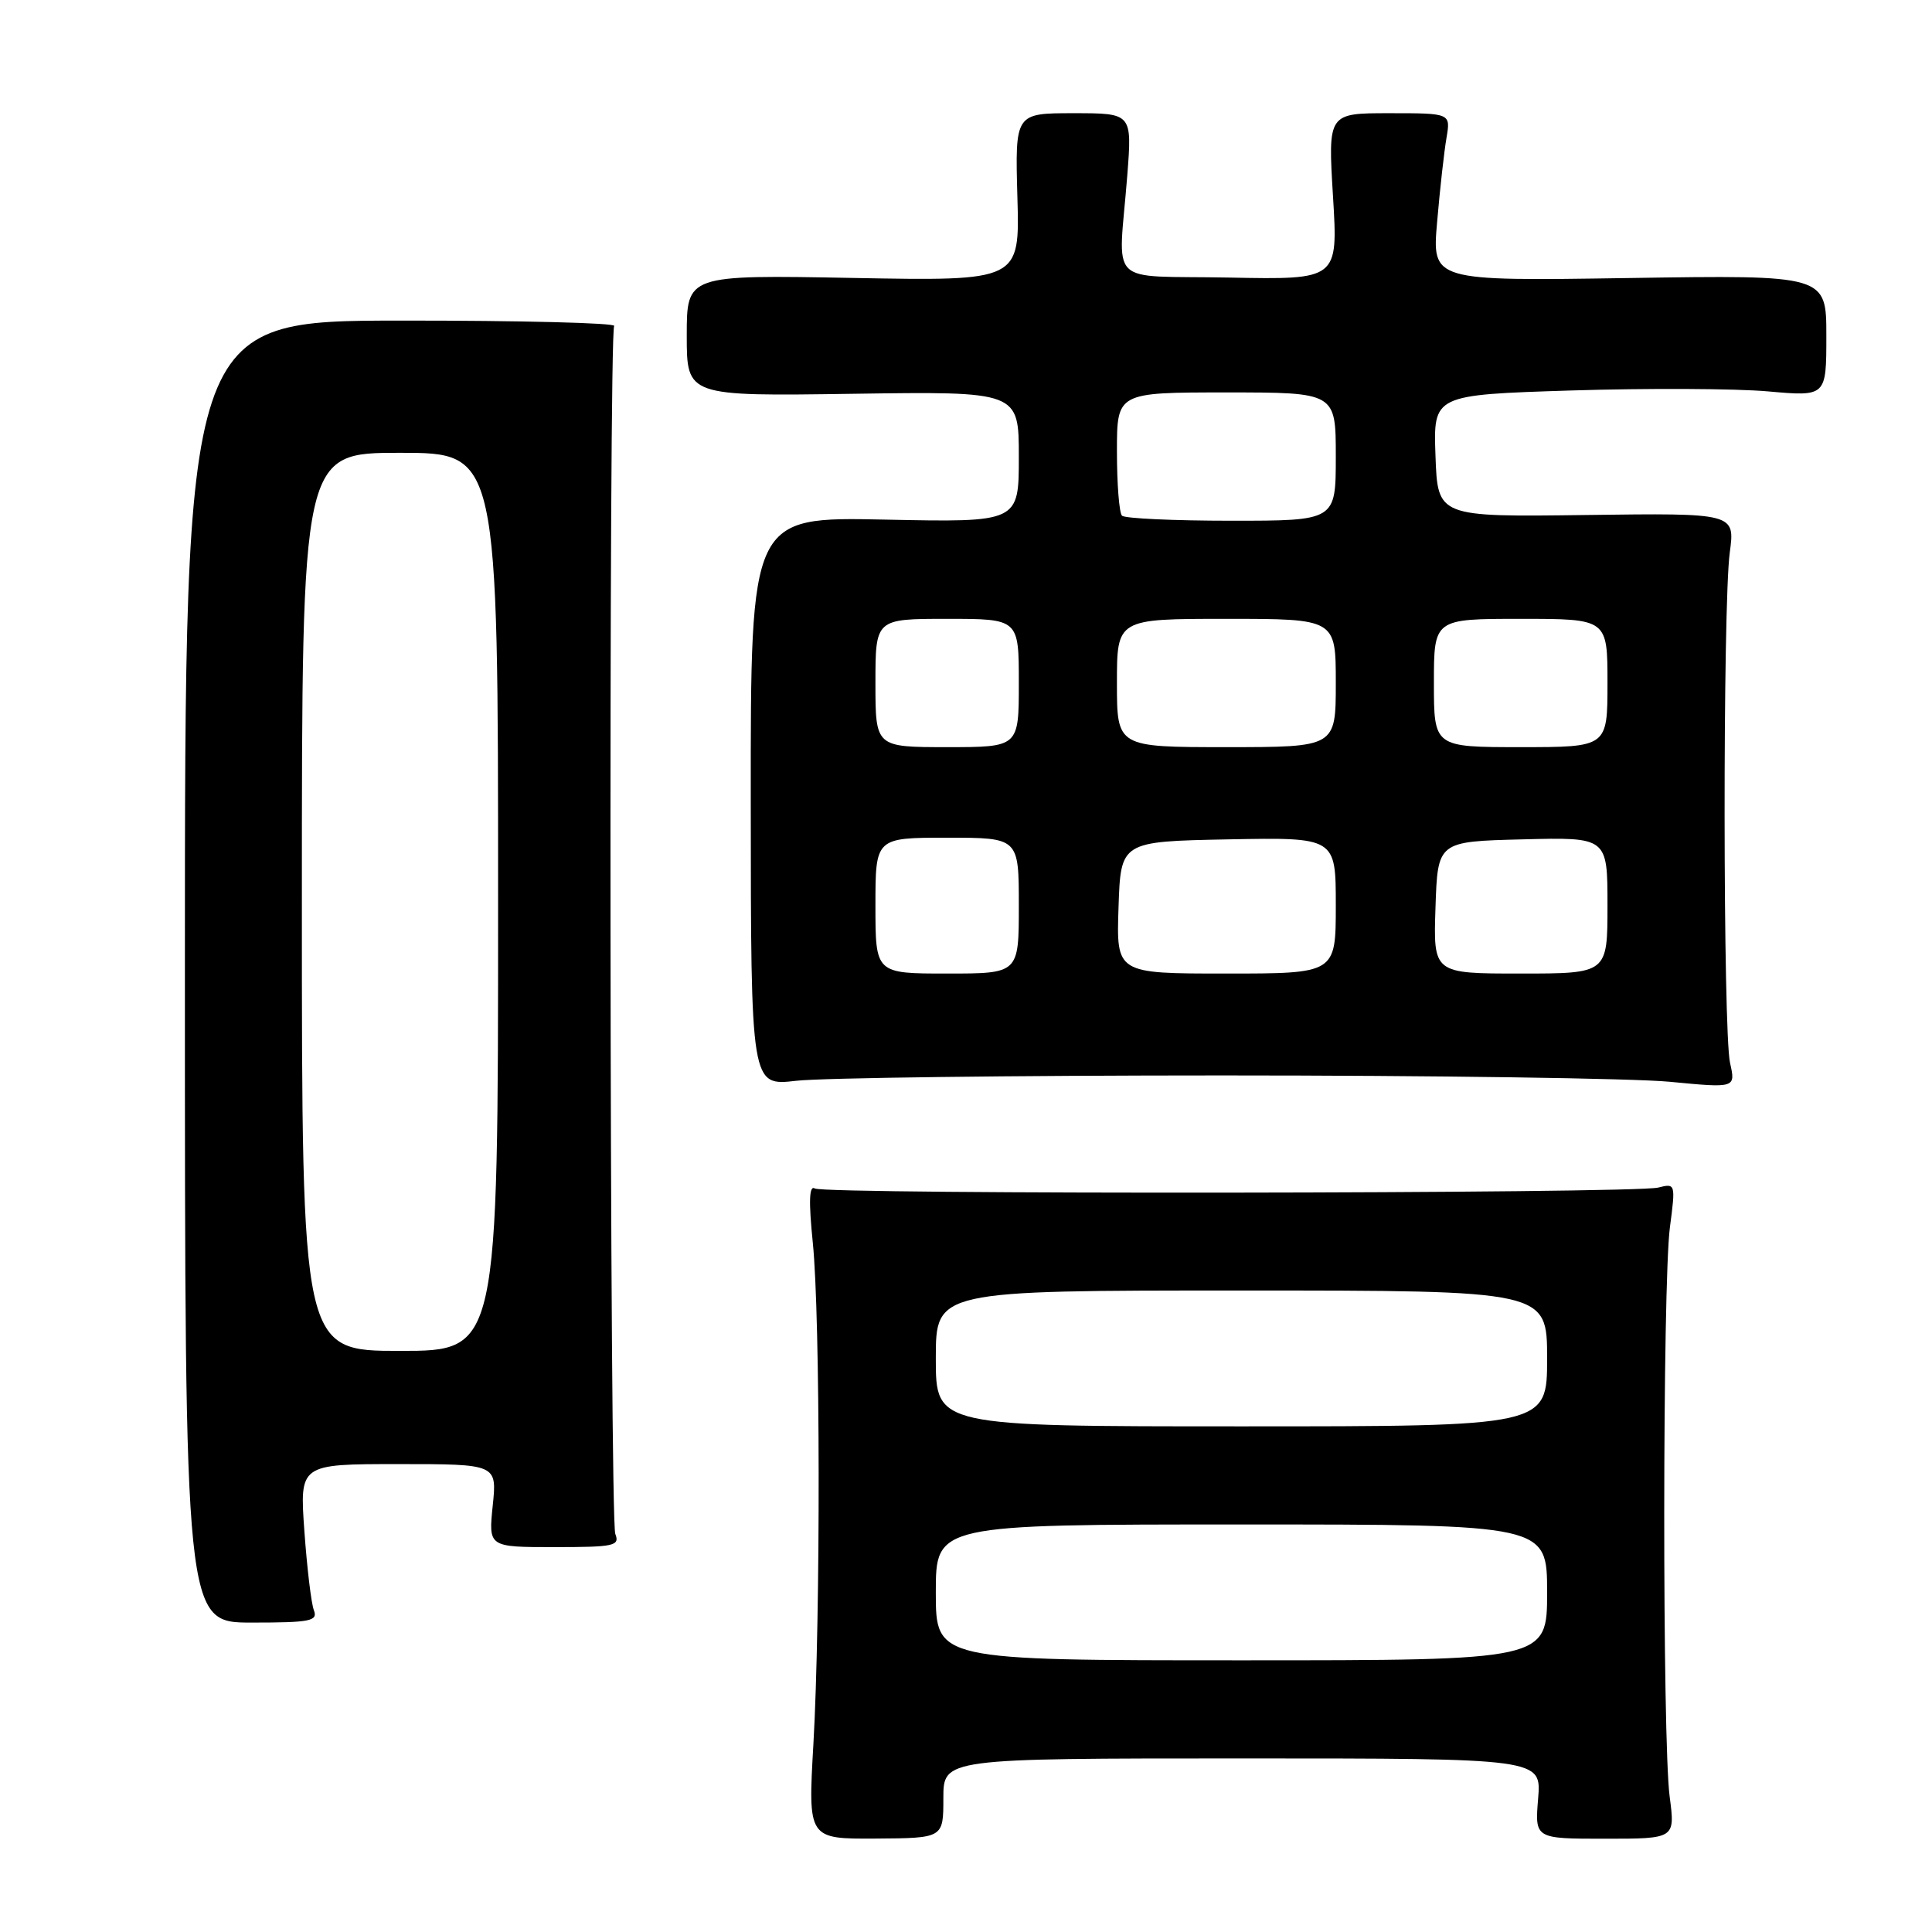 <?xml version="1.0" encoding="UTF-8" standalone="no"?>
<!DOCTYPE svg PUBLIC "-//W3C//DTD SVG 1.1//EN" "http://www.w3.org/Graphics/SVG/1.1/DTD/svg11.dtd" >
<svg xmlns="http://www.w3.org/2000/svg" xmlns:xlink="http://www.w3.org/1999/xlink" version="1.1" viewBox="0 0 256 256">
 <g >
 <path fill="currentColor"
d=" M 125.00 238.28 C 125.00 233.00 125.00 233.00 164.62 233.00 C 204.25 233.00 204.25 233.00 203.81 238.32 C 203.37 243.64 203.37 243.64 212.67 243.64 C 221.97 243.64 221.97 243.64 221.24 238.07 C 220.26 230.69 220.29 170.11 221.27 162.64 C 222.03 156.84 222.02 156.78 219.72 157.36 C 216.46 158.17 109.29 158.30 107.97 157.48 C 107.22 157.02 107.14 159.14 107.70 164.66 C 108.70 174.42 108.74 214.25 107.78 231.09 C 107.06 243.67 107.06 243.67 116.03 243.62 C 125.00 243.56 125.00 243.56 125.00 238.28 Z  M 41.59 213.36 C 41.24 212.47 40.68 207.74 40.33 202.86 C 39.70 194.00 39.70 194.00 52.78 194.00 C 65.86 194.00 65.86 194.00 65.29 199.50 C 64.72 205.00 64.72 205.00 73.47 205.00 C 81.39 205.00 82.15 204.84 81.53 203.25 C 80.78 201.35 80.64 44.39 81.38 43.19 C 81.63 42.79 68.93 42.47 53.17 42.48 C 24.50 42.50 24.50 42.50 24.50 128.75 C 24.50 215.00 24.50 215.00 33.36 215.00 C 41.14 215.00 42.14 214.80 41.59 213.36 Z  M 162.00 142.50 C 189.78 142.50 216.43 142.88 221.24 143.34 C 229.99 144.18 229.99 144.18 229.24 140.84 C 228.30 136.59 228.27 80.25 229.20 73.24 C 229.91 67.98 229.91 67.98 210.20 68.24 C 190.50 68.50 190.50 68.50 190.21 60.41 C 189.92 52.32 189.92 52.32 208.21 51.74 C 218.27 51.43 229.99 51.48 234.25 51.86 C 242.00 52.55 242.00 52.55 242.00 44.50 C 242.00 36.44 242.00 36.44 215.87 36.84 C 189.74 37.24 189.74 37.24 190.43 29.37 C 190.80 25.04 191.36 20.04 191.67 18.25 C 192.22 15.00 192.22 15.00 184.09 15.00 C 175.96 15.00 175.96 15.00 176.63 26.03 C 177.30 37.06 177.30 37.06 162.90 36.78 C 146.37 36.46 148.20 38.29 149.37 23.25 C 150.01 15.00 150.01 15.00 142.26 15.00 C 134.50 15.00 134.50 15.00 134.81 26.12 C 135.13 37.24 135.13 37.24 113.06 36.83 C 91.00 36.42 91.00 36.42 91.00 44.46 C 91.00 52.50 91.00 52.50 113.00 52.18 C 135.00 51.86 135.00 51.86 135.00 60.54 C 135.00 69.22 135.00 69.22 117.23 68.85 C 99.46 68.48 99.46 68.48 99.48 106.20 C 99.50 143.91 99.50 143.91 105.50 143.21 C 108.80 142.82 134.22 142.50 162.00 142.50 Z  M 124.00 211.00 C 124.00 202.00 124.00 202.00 164.50 202.00 C 205.00 202.00 205.00 202.00 205.00 211.00 C 205.00 220.00 205.00 220.00 164.50 220.00 C 124.00 220.00 124.00 220.00 124.00 211.00 Z  M 124.00 180.00 C 124.00 171.00 124.00 171.00 164.50 171.00 C 205.00 171.00 205.00 171.00 205.00 180.00 C 205.00 189.00 205.00 189.00 164.50 189.00 C 124.00 189.00 124.00 189.00 124.00 180.00 Z  M 40.00 119.50 C 40.00 60.00 40.00 60.00 53.00 60.00 C 66.00 60.00 66.00 60.00 66.00 119.50 C 66.00 179.00 66.00 179.00 53.00 179.00 C 40.00 179.00 40.00 179.00 40.00 119.50 Z  M 116.00 120.00 C 116.00 111.00 116.00 111.00 125.50 111.00 C 135.00 111.00 135.00 111.00 135.00 120.00 C 135.00 129.00 135.00 129.00 125.50 129.00 C 116.00 129.00 116.00 129.00 116.00 120.00 Z  M 148.21 120.25 C 148.50 111.50 148.50 111.50 162.75 111.22 C 177.00 110.95 177.00 110.95 177.00 119.97 C 177.00 129.00 177.00 129.00 162.46 129.00 C 147.92 129.00 147.92 129.00 148.21 120.25 Z  M 190.21 120.25 C 190.50 111.50 190.50 111.50 201.75 111.22 C 213.00 110.93 213.00 110.93 213.00 119.97 C 213.00 129.00 213.00 129.00 201.46 129.00 C 189.92 129.00 189.92 129.00 190.21 120.25 Z  M 116.00 90.50 C 116.00 82.00 116.00 82.00 125.50 82.00 C 135.00 82.00 135.00 82.00 135.00 90.50 C 135.00 99.00 135.00 99.00 125.50 99.00 C 116.00 99.00 116.00 99.00 116.00 90.50 Z  M 148.00 90.50 C 148.00 82.00 148.00 82.00 162.50 82.00 C 177.00 82.00 177.00 82.00 177.00 90.50 C 177.00 99.00 177.00 99.00 162.50 99.00 C 148.00 99.00 148.00 99.00 148.00 90.50 Z  M 190.00 90.50 C 190.00 82.00 190.00 82.00 201.50 82.00 C 213.00 82.00 213.00 82.00 213.00 90.50 C 213.00 99.00 213.00 99.00 201.50 99.00 C 190.00 99.00 190.00 99.00 190.00 90.50 Z  M 148.67 68.33 C 148.30 67.97 148.00 64.14 148.00 59.83 C 148.00 52.00 148.00 52.00 162.50 52.00 C 177.00 52.00 177.00 52.00 177.00 60.50 C 177.00 69.00 177.00 69.00 163.17 69.00 C 155.56 69.00 149.03 68.70 148.67 68.33 Z "/>
</g>
</svg>